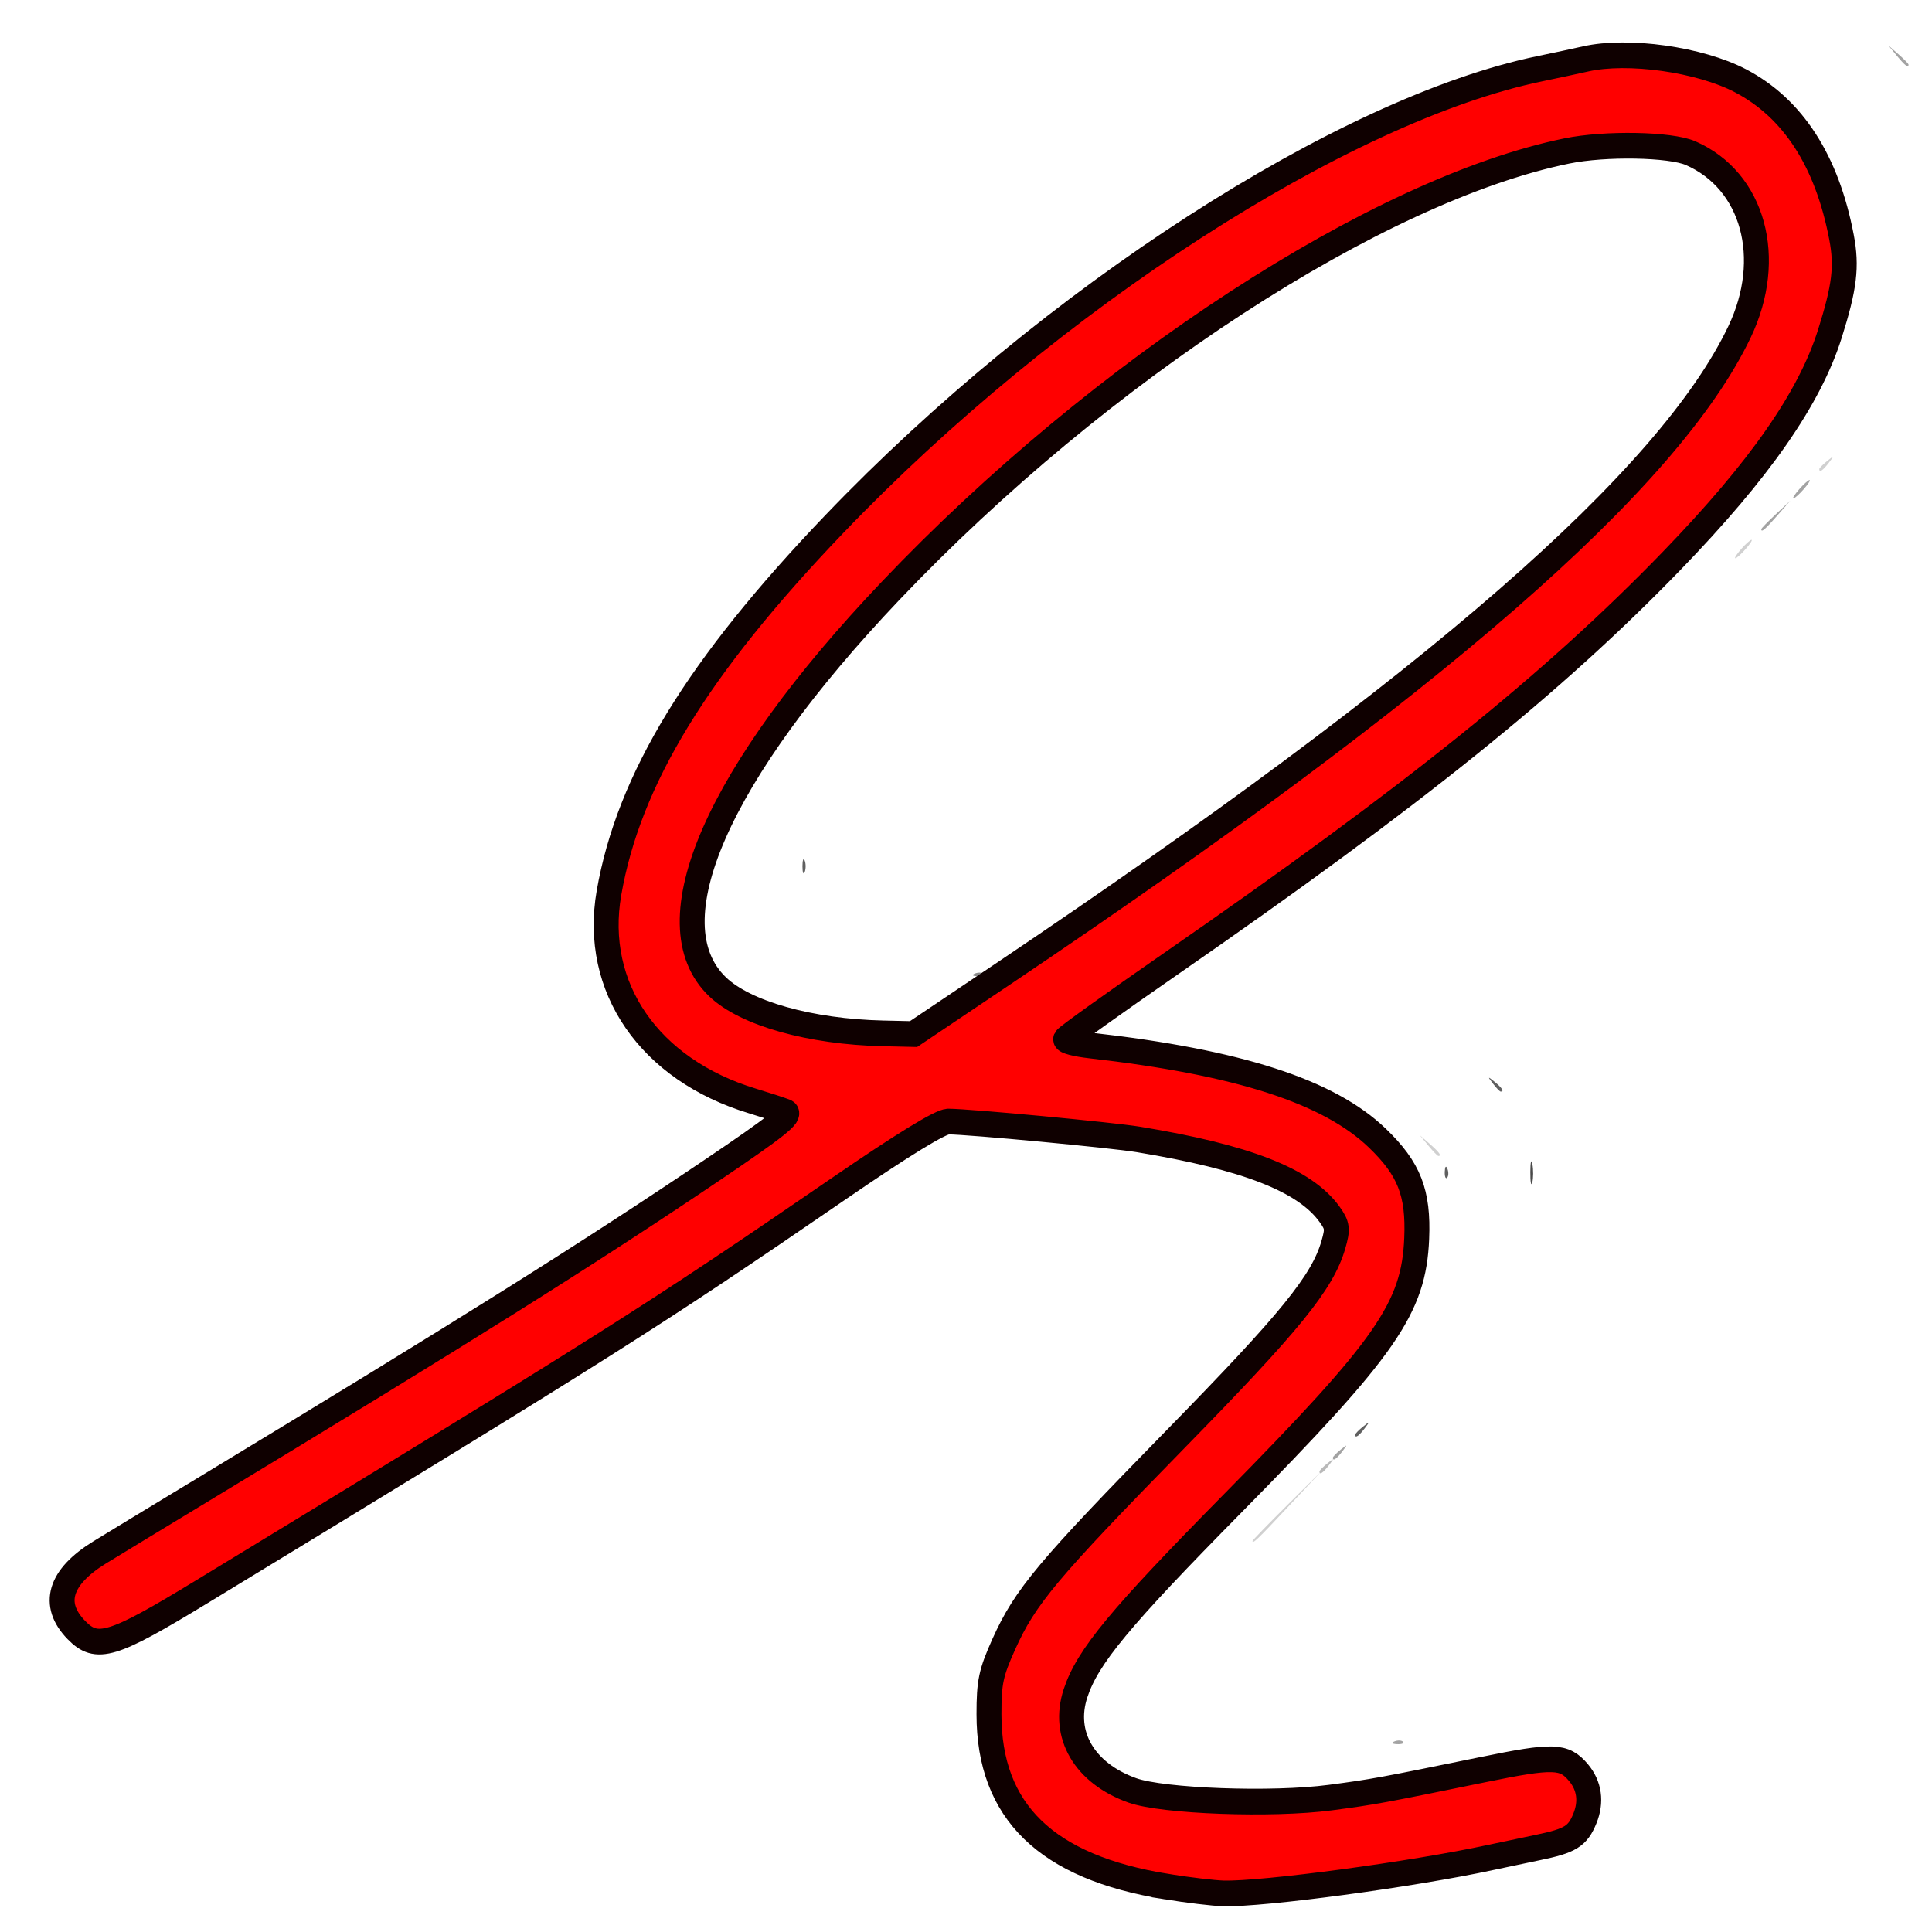 <?xml version="1.0" encoding="UTF-8" standalone="no"?>
<!-- Created with Inkscape (http://www.inkscape.org/) -->

<svg
   version="1.1"
   id="svg83"
   width="400"
   height="400"
   viewBox="0 0 400 400"
   sodipodi:docname="2706_1-400x400.png.svg"
   inkscape:version="1.1.2 (0a00cf5339, 2022-02-04)"
   xmlns:inkscape="http://www.inkscape.org/namespaces/inkscape"
   xmlns:sodipodi="http://sodipodi.sourceforge.net/DTD/sodipodi-0.dtd"
   xmlns="http://www.w3.org/2000/svg"
   xmlns:svg="http://www.w3.org/2000/svg">
  <defs
     id="defs87" />
  <sodipodi:namedview
     id="namedview85"
     pagecolor="#ffffff"
     bordercolor="#666666"
     borderopacity="1.0"
     inkscape:pageshadow="2"
     inkscape:pageopacity="0.0"
     inkscape:pagecheckerboard="0"
     showgrid="false"
     inkscape:zoom="1.17"
     inkscape:cx="199.57265"
     inkscape:cy="200"
     inkscape:window-width="1024"
     inkscape:window-height="716"
     inkscape:window-x="0"
     inkscape:window-y="0"
     inkscape:window-maximized="1"
     inkscape:current-layer="g276" />
  <g
     inkscape:groupmode="layer"
     inkscape:label="Image"
     id="g89">
    <g
       id="g276"
       transform="matrix(0.924,0,0,0.952,35.71,-0.572)">
      <path
         style="fill:#d0d0d0;fill-opacity:1"
         d="m 242,335.725 c 0,-0.151 3.487,-3.639 7.75,-7.75 l 7.75,-7.475 -7.475,7.75 C 243.082,335.448 242,336.456 242,335.725 Z m 8,-36.103 c 0,-0.208 0.787,-0.995 1.75,-1.75 1.586,-1.244 1.621,-1.208 0.378,0.378 C 250.821,299.916 250,300.445 250,299.622 Z M 281.405,249.75 279.5,247.5 l 2.25,1.905 c 2.114,1.79 2.705,2.595 1.905,2.595 -0.19,0 -1.202,-1.012 -2.25,-2.25 z M 351.5,120 c 0.995,-1.1 2.035,-2 2.31,-2 0.275,0 -0.314,0.9 -1.31,2 -0.995,1.1 -2.035,2 -2.31,2 -0.275,0 0.314,-0.9 1.31,-2 z M 369,102.622 c 0,-0.208 0.787,-0.995 1.75,-1.75 1.586,-1.244 1.621,-1.208 0.378,0.378 C 369.821,102.916 369,103.445 369,102.622 Z"
         id="path422" />
      <path
         style="fill:#b9b9b9;fill-opacity:1"
         d="m 272.75,399.338 c 0.688,-0.277 1.812,-0.277 2.5,0 0.688,0.277 0.125,0.504 -1.25,0.504 -1.375,0 -1.938,-0.227 -1.25,-0.504 z M 257,320.622 c 0,-0.208 0.787,-0.995 1.75,-1.75 1.586,-1.244 1.621,-1.208 0.378,0.378 C 257.821,320.916 257,321.445 257,320.622 Z M 247.5,302 c 0.995,-1.1 2.035,-2 2.31,-2 0.275,0 -0.314,0.9 -1.31,2 -0.995,1.1 -2.035,2 -2.31,2 -0.275,0 0.314,-0.9 1.31,-2 z m -61.25,-89.689 c 0.963,-0.252 2.538,-0.252 3.5,0 0.963,0.252 0.175,0.457 -1.75,0.457 -1.925,0 -2.712,-0.206 -1.75,-0.457 z"
         id="path419" />
      <path
         style="fill:#a3a3a3;fill-opacity:1"
         d="m 273.812,379.317 c 0.722,-0.289 1.584,-0.253 1.917,0.079 0.332,0.332 -0.258,0.569 -1.312,0.525 -1.165,-0.048 -1.402,-0.285 -0.604,-0.604 z M 260,317.622 c 0,-0.208 0.787,-0.995 1.75,-1.75 1.586,-1.244 1.621,-1.208 0.378,0.378 C 260.821,317.916 260,318.445 260,317.622 Z m -46.188,-84.306 c 0.722,-0.289 1.584,-0.253 1.917,0.079 0.332,0.332 -0.258,0.569 -1.312,0.525 -1.165,-0.048 -1.402,-0.285 -0.604,-0.604 z m -31,-21 c 0.722,-0.289 1.584,-0.253 1.917,0.079 0.332,0.332 -0.258,0.569 -1.312,0.525 -1.165,-0.048 -1.402,-0.285 -0.604,-0.604 z M 356,115.687 c 0,-0.172 1.462,-1.635 3.25,-3.25 l 3.25,-2.937 -2.937,3.25 C 356.825,115.779 356,116.46 356,115.687 Z M 364.5,107 c 0.995,-1.1 2.035,-2 2.31,-2 0.275,0 -0.314,0.9 -1.31,2 -0.995,1.1 -2.035,2 -2.31,2 -0.275,0 0.314,-0.9 1.31,-2 z M 339,104.725 c 0,-0.151 3.487,-3.639 7.75,-7.75 L 354.5,89.5 347.025,97.25 C 340.082,104.448 339,105.456 339,104.725 Z M 386.405,12.75 384.5,10.5 l 2.25,1.905 c 1.238,1.048 2.25,2.06 2.25,2.25 0,0.8 -0.805,0.209 -2.595,-1.905 z"
         id="path416" />
      <path
         style="fill:#8c8c8c;fill-opacity:1"
         d="m 179.812,212.317 c 0.722,-0.289 1.584,-0.253 1.917,0.079 0.332,0.332 -0.258,0.569 -1.312,0.525 -1.165,-0.048 -1.402,-0.285 -0.604,-0.604 z"
         id="path413" />
      <path
         style="fill:#767676;fill-opacity:1"
         d="m 240.5,309 c 0.995,-1.1 2.035,-2 2.31,-2 0.275,0 -0.314,0.9 -1.31,2 -0.995,1.1 -2.035,2 -2.31,2 -0.275,0 0.314,-0.9 1.31,-2 z M 351.812,19.317 c 0.722,-0.289 1.584,-0.253 1.917,0.079 0.332,0.332 -0.258,0.569 -1.312,0.525 -1.165,-0.048 -1.402,-0.285 -0.604,-0.604 z"
         id="path410" />
      <path
         style="fill:#606060;fill-opacity:1"
         d="m 207.272,361 c 0,-2.475 0.195,-3.487 0.433,-2.25 0.238,1.238 0.238,3.263 0,4.5 -0.238,1.238 -0.433,0.225 -0.433,-2.25 z m 26.686,-45.25 c 2.452,-2.612 4.59,-4.75 4.75,-4.75 0.751,0 -0.043,0.898 -4.458,5.042 L 229.5,320.5 Z M 265,312.622 c 0,-0.208 0.787,-0.995 1.75,-1.75 1.586,-1.244 1.621,-1.208 0.378,0.378 C 265.821,312.916 265,313.445 265,312.622 Z m 20.079,-57.206 c 0.048,-1.165 0.285,-1.402 0.604,-0.604 0.289,0.722 0.253,1.584 -0.079,1.917 -0.332,0.332 -0.569,-0.258 -0.525,-1.312 z M 295.872,236.25 c -1.244,-1.586 -1.208,-1.621 0.378,-0.378 1.666,1.306 2.195,2.128 1.372,2.128 -0.208,0 -0.995,-0.787 -1.75,-1.75 z m -98.111,-3.957 c 1.244,-0.239 3.044,-0.23 4,0.02 0.956,0.25 -0.062,0.446 -2.262,0.435 -2.2,-0.011 -2.982,-0.216 -1.738,-0.455 z M 141.158,189 c 0,-1.375 0.227,-1.938 0.504,-1.25 0.277,0.688 0.277,1.812 0,2.5 -0.277,0.688 -0.504,0.125 -0.504,-1.25 z"
         id="path407" />
      <path
         style="fill:#494949;fill-opacity:1"
         d="m 304.252,255.5 c 0.011,-2.2 0.216,-2.982 0.455,-1.738 0.239,1.244 0.23,3.044 -0.02,4 -0.25,0.956 -0.446,-0.062 -0.435,-2.262 z M 203.812,232.317 c 0.722,-0.289 1.584,-0.253 1.917,0.079 0.332,0.332 -0.258,0.569 -1.312,0.525 -1.165,-0.048 -1.402,-0.285 -0.604,-0.604 z"
         id="path404" />
      <path
         style="fill:#ff0000;fill-opacity:1;stroke:#0f0000;stroke-width:5.585;stroke-miterlimit:4;stroke-dasharray:none;stroke-opacity:1"
         d="m 222.755,410.903 c -26.95,-4.21 -39.806,-16.318 -39.806,-37.491 0,-7.016 0.429,-8.982 3.323,-15.239 4.783,-10.341 9.808,-16.161 38.575,-44.684 25.665,-25.447 32.823,-34 35.26,-42.133 1.044,-3.483 0.948,-4.251 -0.83,-6.652 -5.511,-7.442 -18.608,-12.427 -42.828,-16.298 -5.997,-0.959 -37.686,-3.857 -42.602,-3.896 -1.705,-0.014 -10.151,5.008 -24.5,14.565 -41.569,27.687 -51.519,33.799 -142.898,87.767 -20.01,11.818 -23.419,12.82 -28.005,8.234 -5.589,-5.589 -3.756,-11.493 5.238,-16.865 3.172,-1.895 13.642,-8.068 23.267,-13.719 57.81,-33.941 86.256,-51.267 113.883,-69.363 14.508,-9.503 17.986,-12.192 16.5,-12.757 -1.036,-0.394 -4.358,-1.445 -7.383,-2.336 -23.111,-6.805 -35.83,-24.699 -32.148,-45.226 4.428,-24.686 19.804,-49.126 50.447,-80.186 48.404,-49.062 114.24,-90.301 158.201,-99.094 3.3,-0.66 7.887,-1.614 10.193,-2.12 9.491,-2.081 25.562,0.116 34.68,4.743 11.759,5.966 19.396,17.43 22.653,34.006 1.259,6.407 0.702,10.887 -2.624,21.097 -4.56,14.001 -15.726,29.545 -35.403,49.285 -26.64,26.726 -57.938,51.17 -112.148,87.59 -12.843,8.629 -23.49,16.029 -23.659,16.445 -0.169,0.416 2.306,1.043 5.5,1.393 33.233,3.643 53.474,9.986 64.358,20.166 7.113,6.653 9.218,11.872 8.794,21.796 -0.647,15.135 -6.763,23.684 -41.175,57.559 -25.399,25.002 -32.564,33.401 -35.268,41.336 -3.073,9.019 1.972,17.411 12.712,21.143 6.838,2.377 31.355,3.243 44.387,1.568 9.684,-1.244 11.191,-1.512 34.146,-6.07 15.855,-3.149 18.242,-3.075 21.463,0.658 2.436,2.823 2.936,6.321 1.423,9.942 -1.625,3.889 -3.271,4.877 -10.537,6.328 -3.022,0.603 -7.745,1.57 -10.495,2.149 -17.498,3.68 -51.184,8.077 -60,7.831 -2.2,-0.061 -7.913,-0.723 -12.694,-1.47 z M 186.25,212.311 c 96.736,-63.107 149.043,-107.37 164.867,-139.513 7.886,-16.019 3.126,-32.914 -10.955,-38.89 -4.55,-1.931 -19.128,-2.185 -27.713,-0.482 -42.274,8.383 -104.595,47.725 -151.558,95.677 -38.93,39.75 -53.577,72.266 -38.777,86.084 6.226,5.814 20.776,9.791 37.136,10.151 l 6.801,0.15 z"
         id="path575" />
    </g>
  </g>
</svg>

